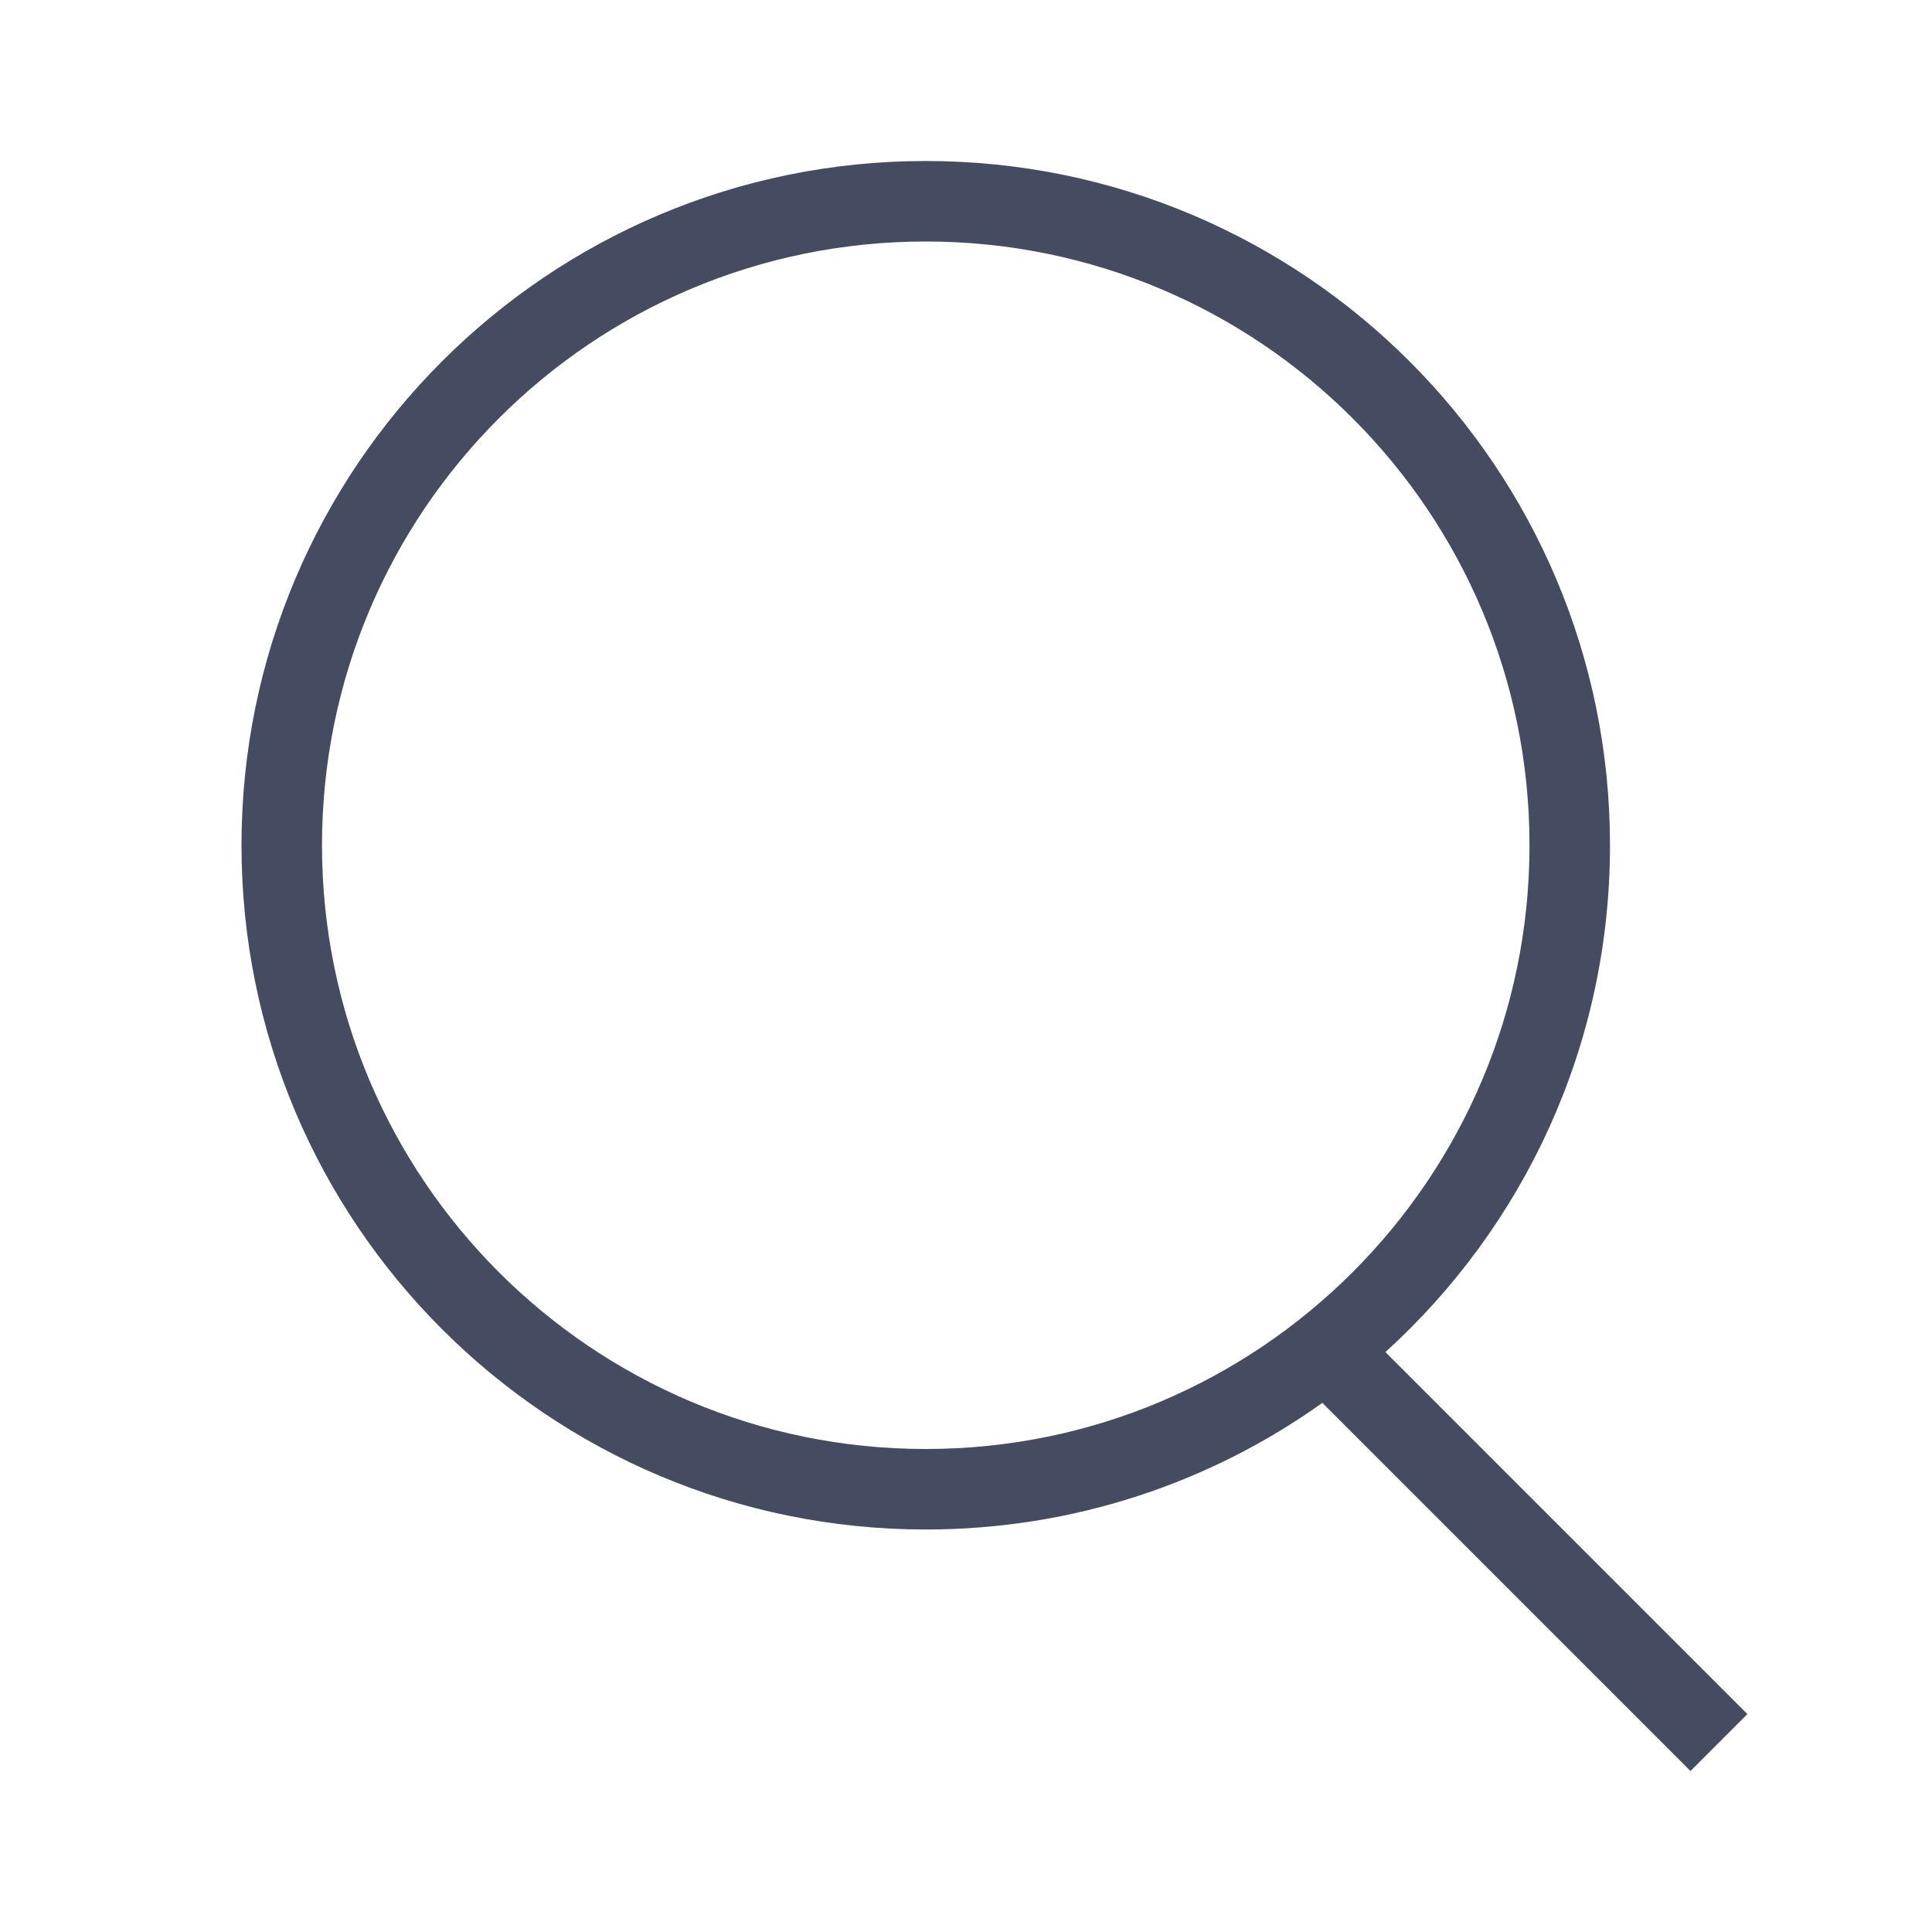 <svg width="24" height="24" viewBox="0 0 24 24" fill="none" xmlns="http://www.w3.org/2000/svg">
<path fill-rule="evenodd" clip-rule="evenodd" d="M19 10.5C19 14.642 15.642 18 11.5 18C7.358 18 4 14.642 4 10.5C4 6.358 7.358 3 11.5 3C15.642 3 19 6.358 19 10.5ZM16.427 17.427C15.037 18.418 13.337 19 11.5 19C6.806 19 3 15.194 3 10.5C3 5.806 6.806 2 11.5 2C16.195 2 20 5.806 20 10.5C20 12.996 18.924 15.241 17.21 16.796L21.707 21.293L21 22L16.427 17.427Z" fill="#454C61"/>
</svg>
